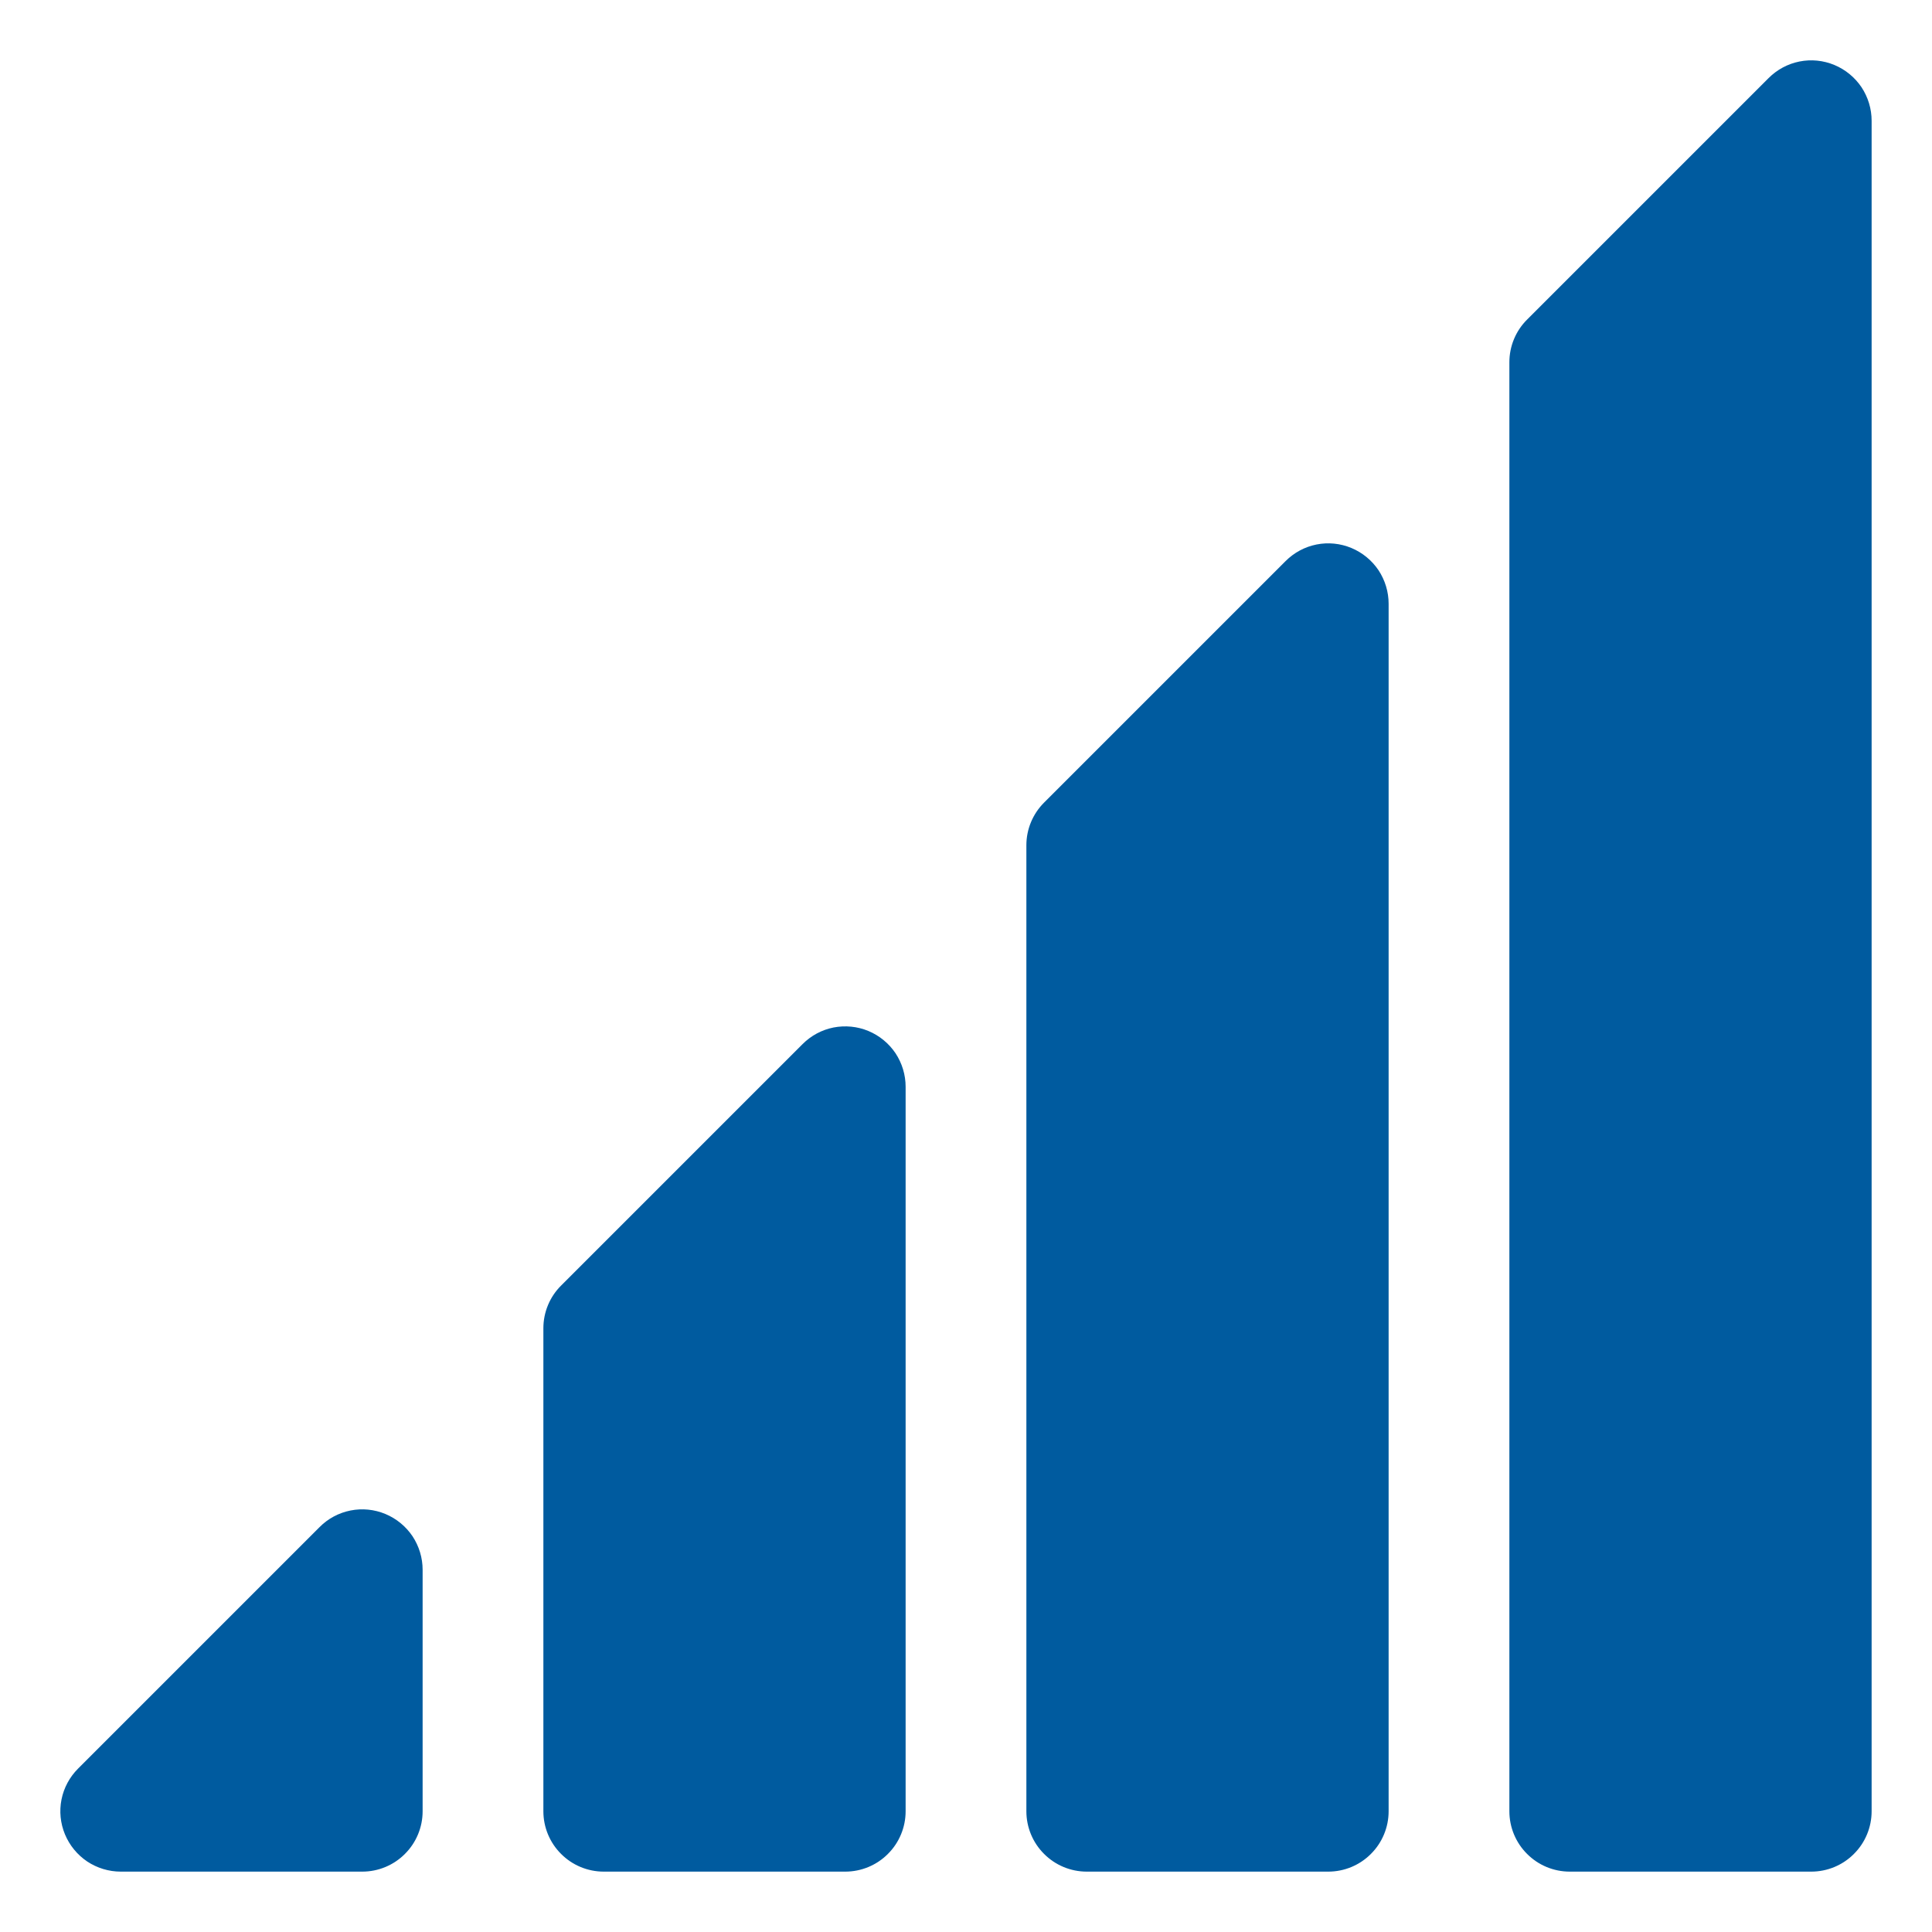 <svg width="24" height="24" viewBox="0 0 24 24" fill="none" xmlns="http://www.w3.org/2000/svg">
<g clip-path="url(#clip0_1923_515)">
<path d="M4.787 18.807C4.65 18.75 4.499 18.735 4.354 18.764C4.208 18.793 4.074 18.865 3.97 18.97L0.97 21.97C0.865 22.075 0.793 22.208 0.764 22.354C0.735 22.499 0.75 22.65 0.807 22.787C0.864 22.924 0.96 23.041 1.083 23.124C1.207 23.206 1.352 23.25 1.5 23.25H4.5C4.699 23.25 4.89 23.171 5.03 23.03C5.171 22.89 5.25 22.699 5.25 22.5V19.5C5.25 19.352 5.206 19.207 5.124 19.083C5.041 18.96 4.924 18.864 4.787 18.807Z" fill="#005B9F"/>
<path d="M10.787 12.807C10.65 12.75 10.499 12.736 10.354 12.764C10.208 12.793 10.075 12.865 9.97 12.97L6.97 15.97C6.829 16.11 6.75 16.301 6.75 16.5V22.5C6.75 22.699 6.829 22.89 6.97 23.03C7.11 23.171 7.301 23.25 7.5 23.25H10.5C10.699 23.25 10.89 23.171 11.03 23.03C11.171 22.89 11.25 22.699 11.25 22.5V13.5C11.25 13.352 11.206 13.207 11.124 13.083C11.041 12.96 10.924 12.864 10.787 12.807Z" fill="#005B9F"/>
<path d="M16.787 6.807C16.65 6.75 16.499 6.735 16.354 6.764C16.208 6.793 16.075 6.865 15.97 6.97L12.97 9.97C12.829 10.111 12.75 10.301 12.75 10.5V22.5C12.75 22.699 12.829 22.89 12.97 23.03C13.11 23.171 13.301 23.25 13.5 23.25H16.5C16.699 23.25 16.89 23.171 17.03 23.03C17.171 22.89 17.25 22.699 17.25 22.5V7.5C17.25 7.352 17.206 7.207 17.124 7.083C17.041 6.96 16.924 6.864 16.787 6.807Z" fill="#005B9F"/>
<path d="M22.787 0.807C22.65 0.75 22.499 0.735 22.354 0.764C22.208 0.793 22.075 0.865 21.97 0.97L18.97 3.97C18.829 4.11 18.75 4.301 18.75 4.5V22.5C18.75 22.699 18.829 22.89 18.97 23.03C19.11 23.171 19.301 23.25 19.5 23.25H22.5C22.699 23.25 22.89 23.171 23.03 23.03C23.171 22.89 23.25 22.699 23.25 22.5V1.5C23.25 1.352 23.206 1.207 23.124 1.083C23.041 0.96 22.924 0.864 22.787 0.807Z" fill="#005B9F"/>
</g>
<defs>
<clipPath id="clip0_1923_515">
<rect width="24" height="24" fill="white"/>
</clipPath>
</defs>
</svg>
